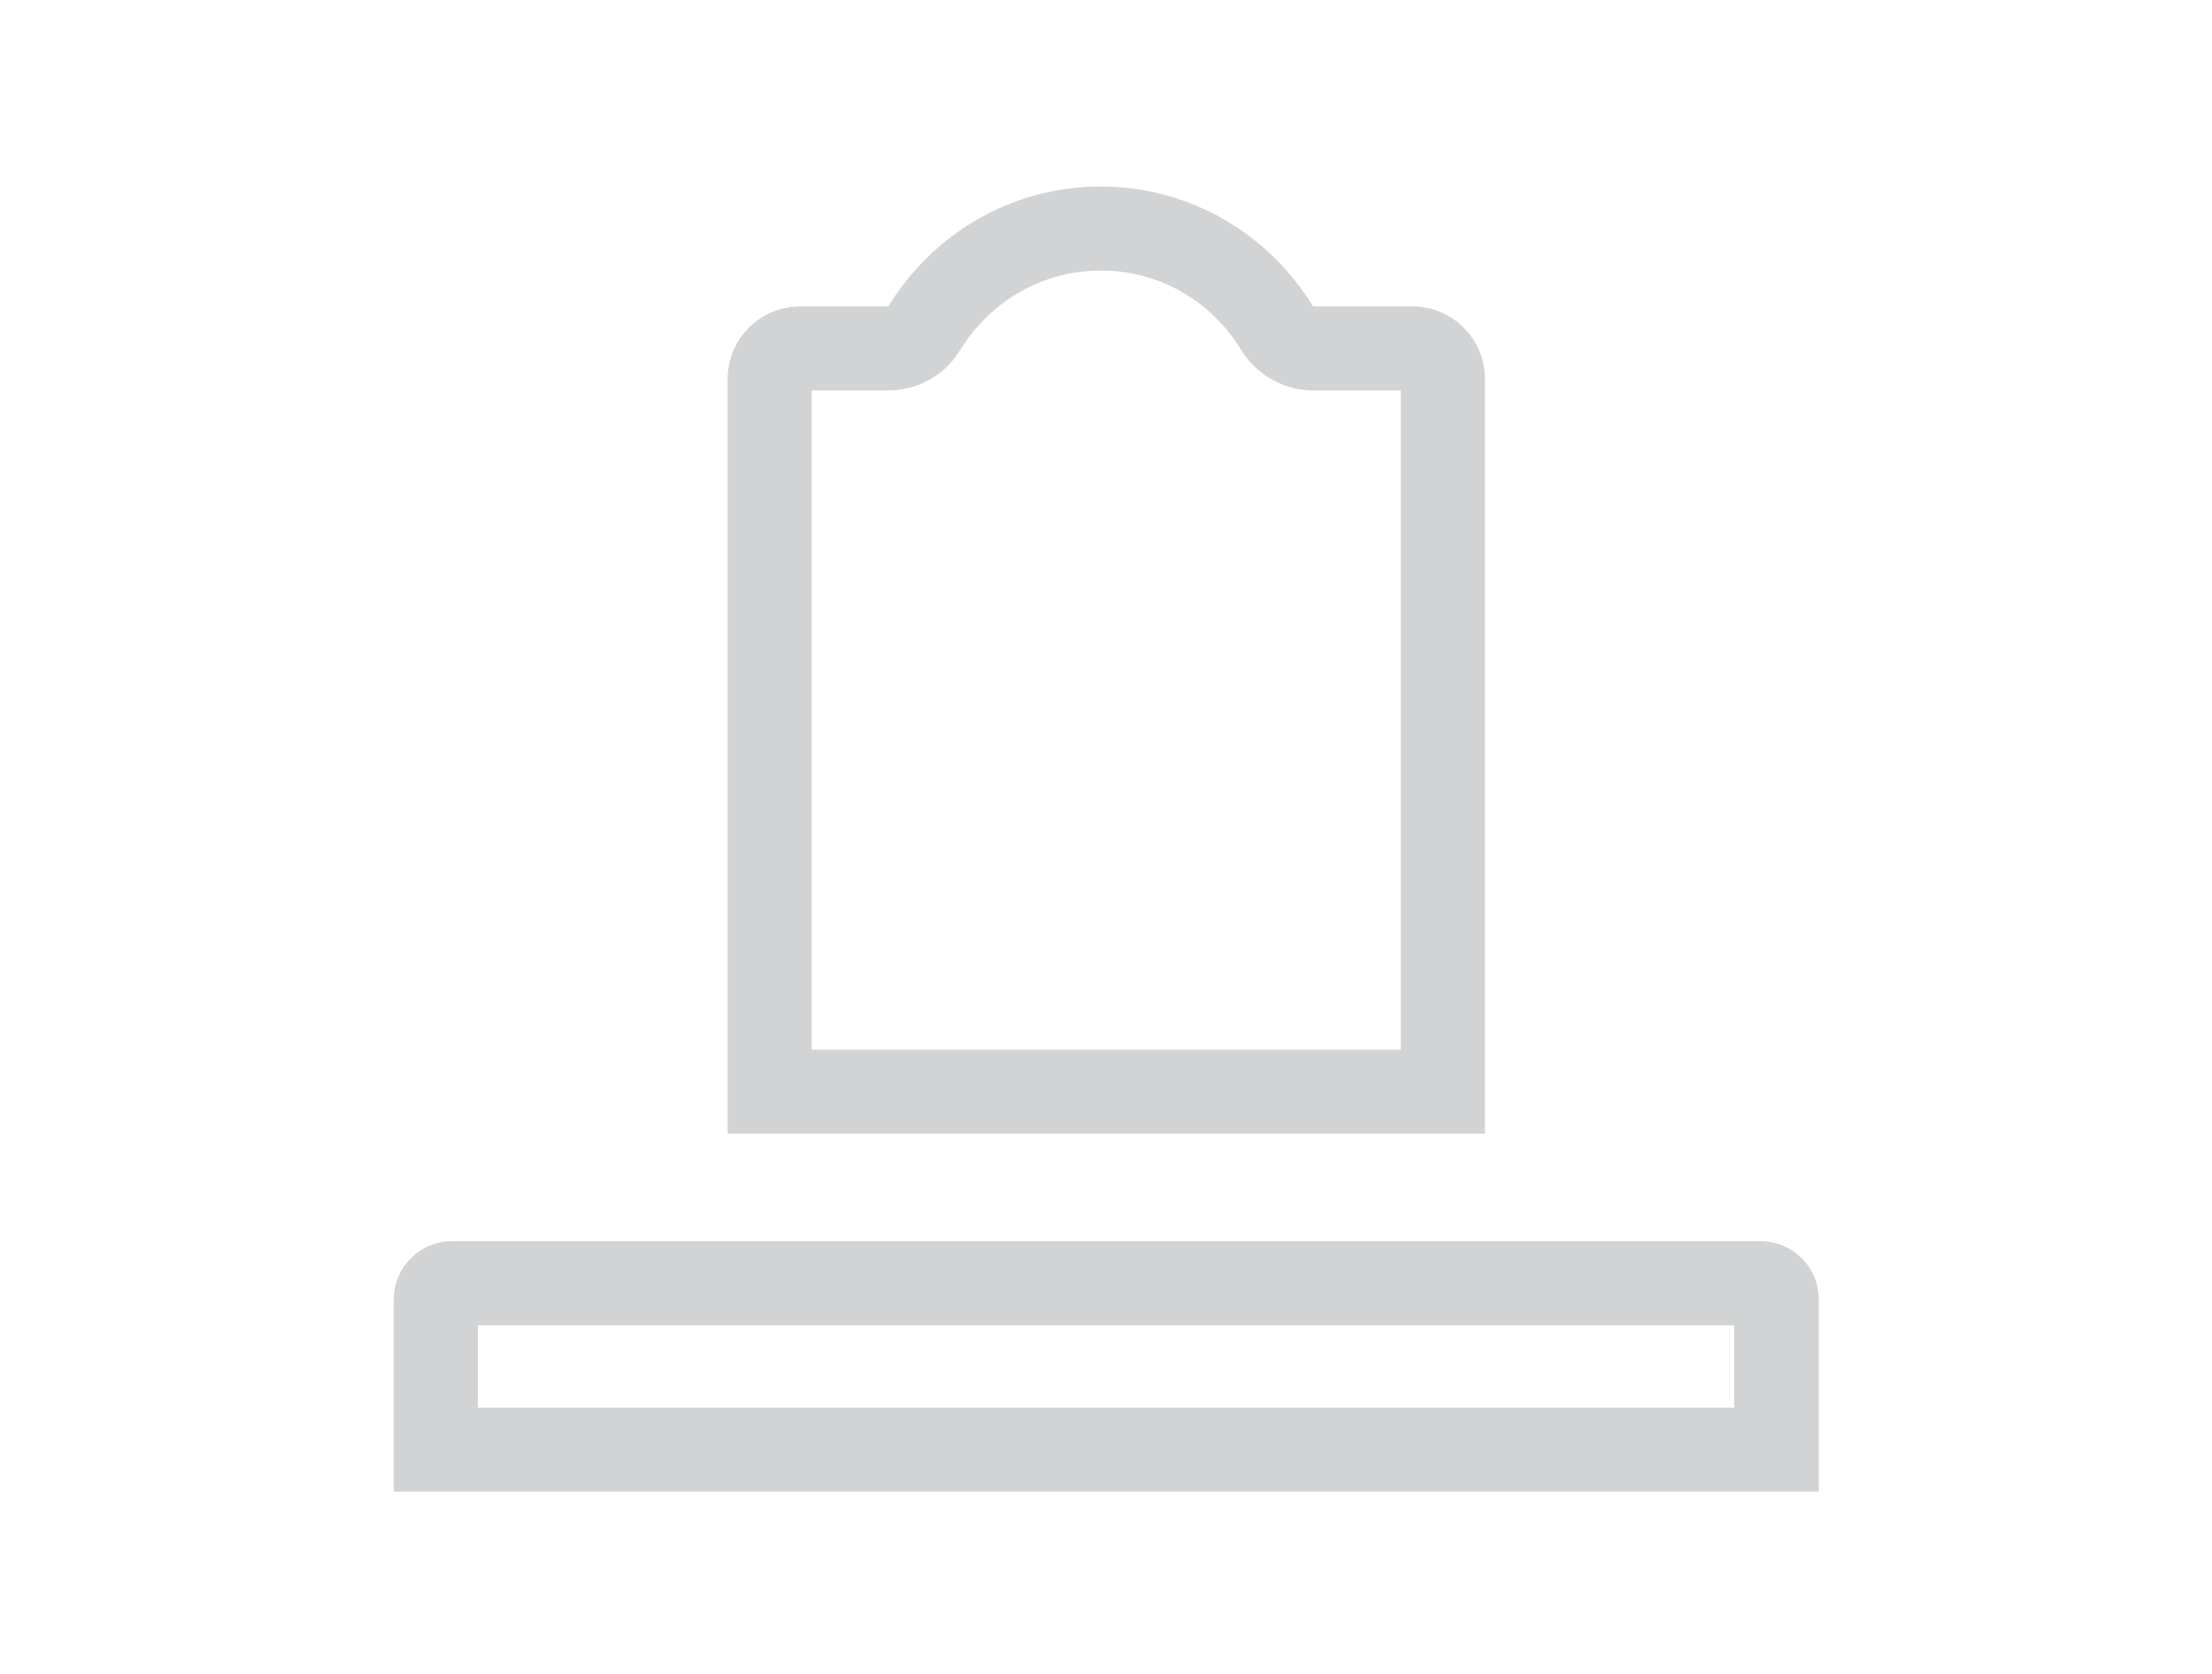 <?xml version="1.0" encoding="UTF-8"?><svg id="Layer_1" xmlns="http://www.w3.org/2000/svg" viewBox="0 0 39.49 29.89"><defs><style>.cls-1{fill:#d1d3d4;stroke-width:0px;}</style></defs><path class="cls-1" d="M30.96,23.66v1.47H8.53v-1.47h22.44M31.42,22.16H8.07c-.58,0-1.04.47-1.04,1.04v3.43h25.44v-3.43c0-.58-.47-1.04-1.04-1.04h0Z"/><path class="cls-1" d="M19.65,4.83c1.03,0,1.97.53,2.51,1.42.27.44.76.72,1.28.72h1.57v11.77h-10.52V6.97h1.37c.52,0,1.01-.27,1.28-.72.55-.89,1.49-1.42,2.51-1.42M19.65,3.33c-1.61,0-3.01.86-3.79,2.14h-1.57c-.72,0-1.3.58-1.3,1.3v13.47h13.52V6.77c0-.72-.58-1.3-1.3-1.3h-1.77c-.78-1.28-2.18-2.14-3.79-2.14h0Z"/></svg>